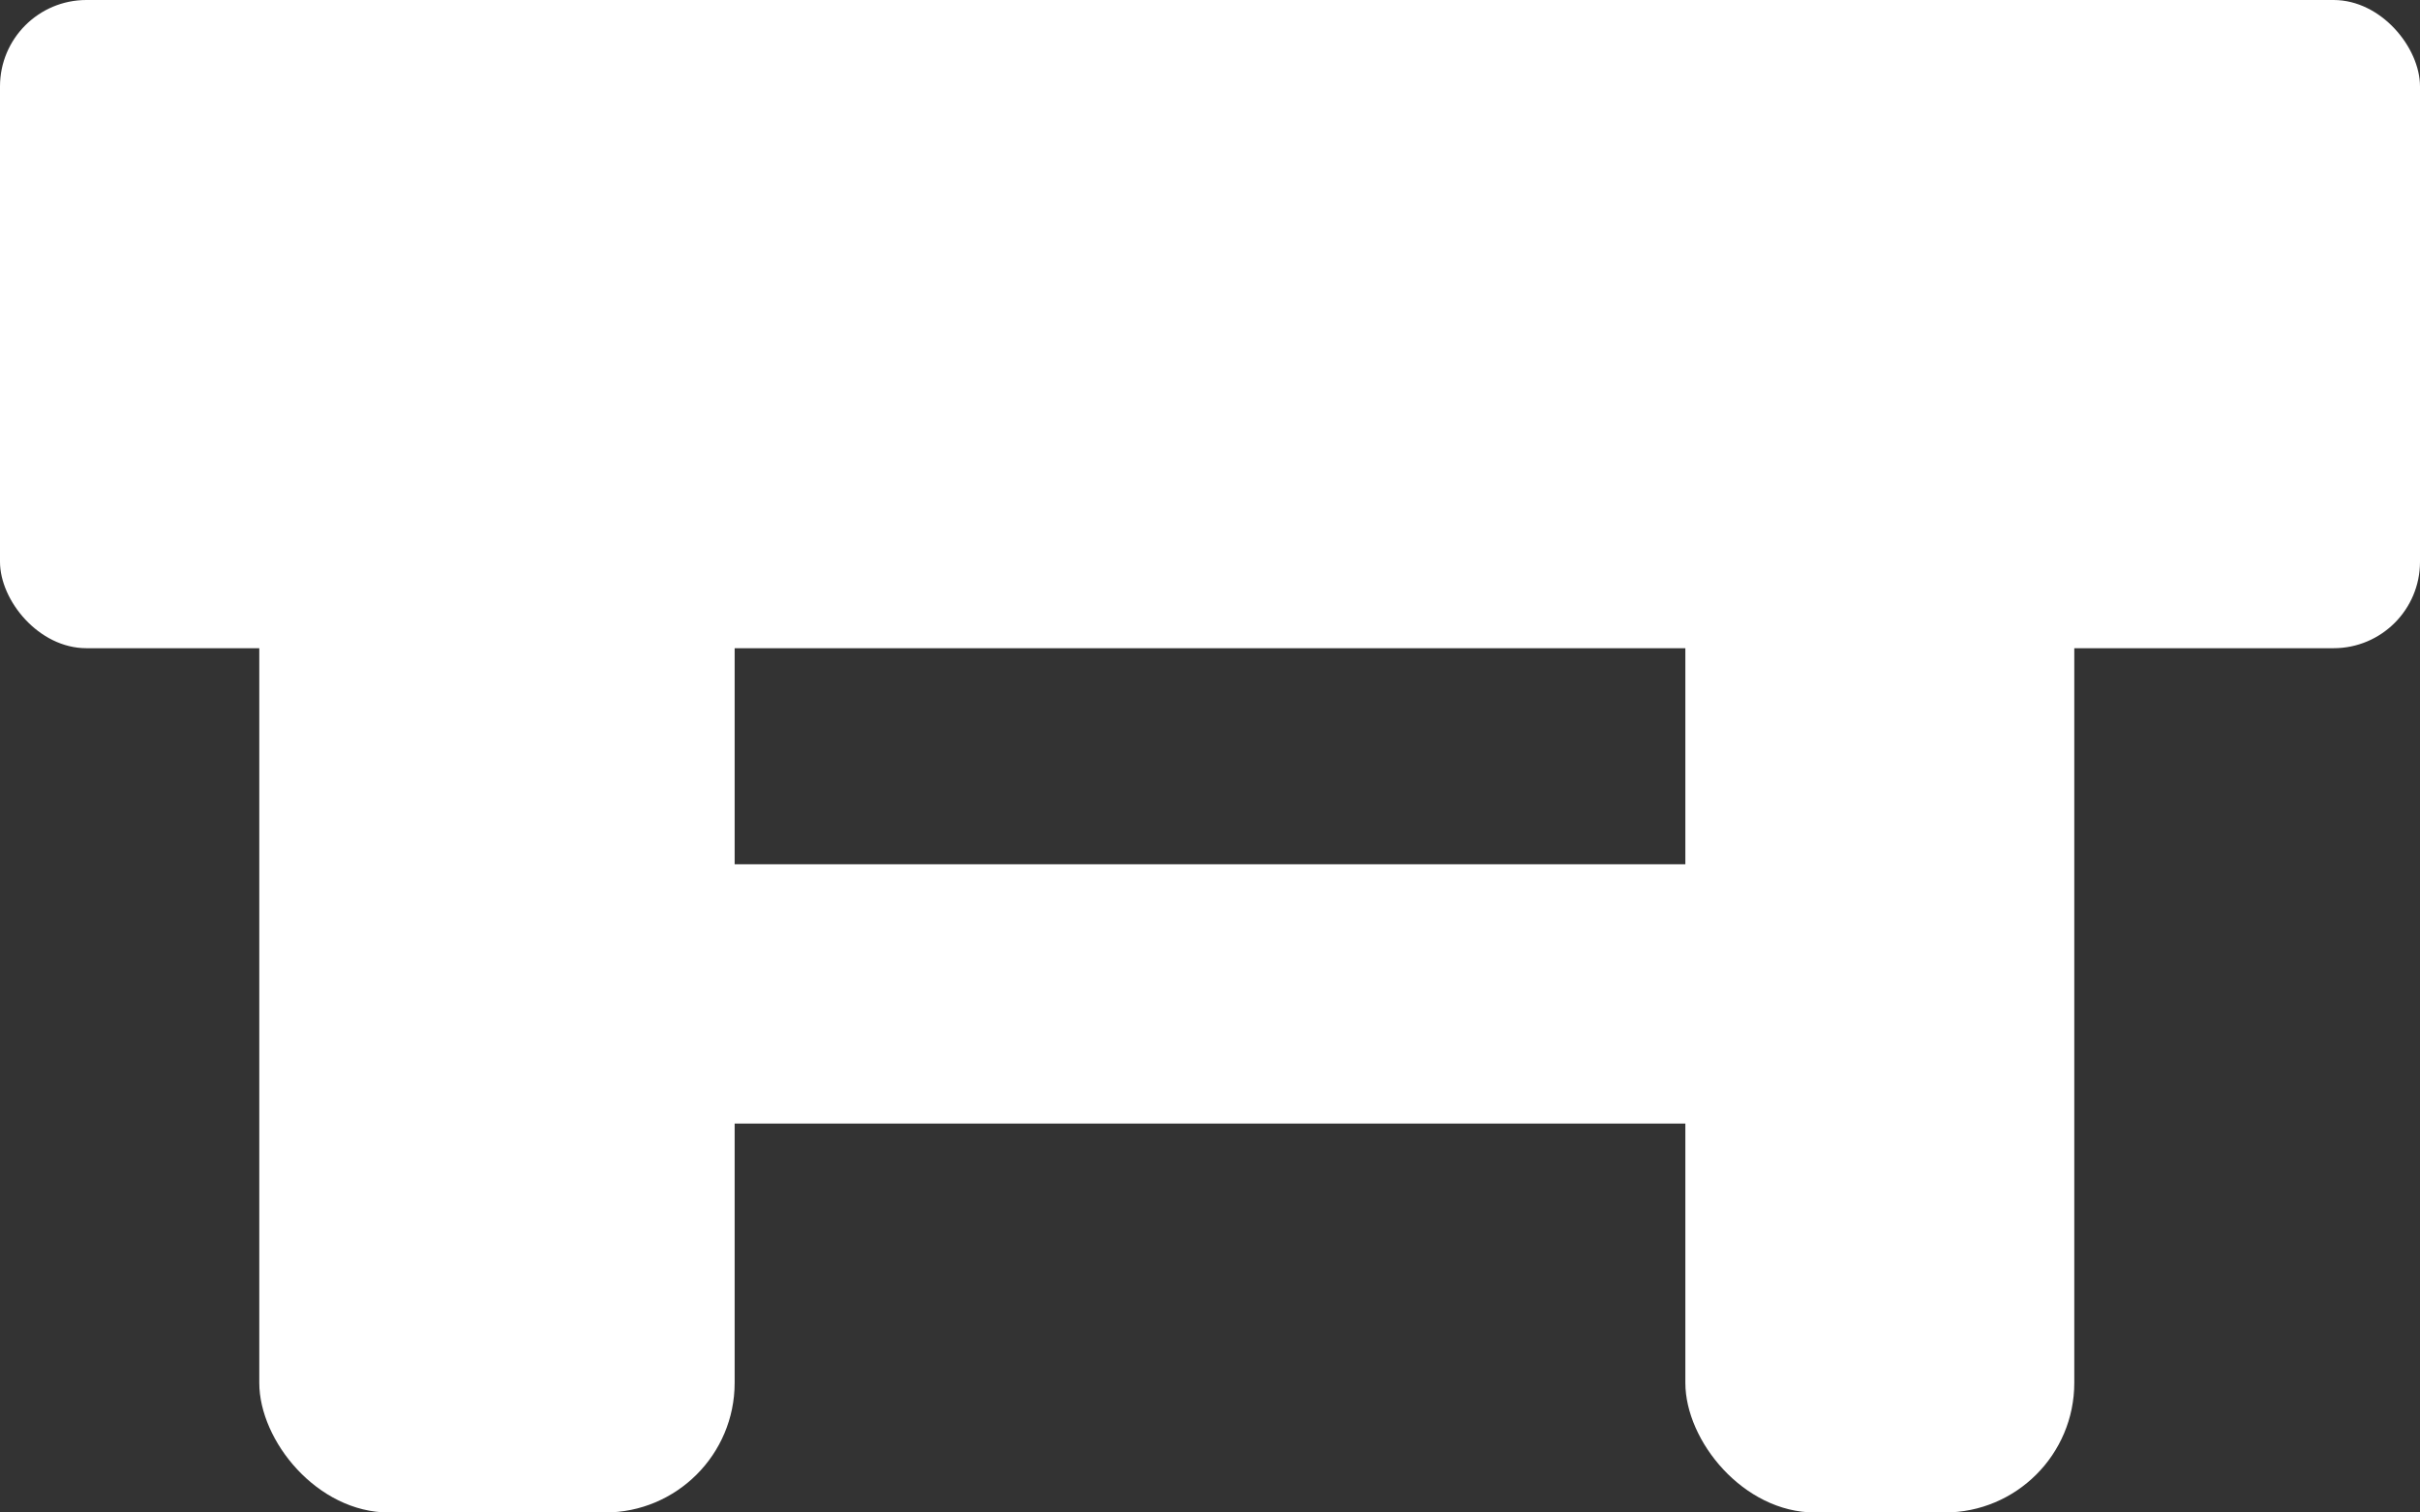 <svg xmlns="http://www.w3.org/2000/svg" width="56" height="35" viewBox="0 0 56 35">
  <rect x="0" y="0" width="56" height="35" fill="#333333" stroke="none"/>
  <g id="Group_812" data-name="Group 812" transform="translate(-11648 3501)">
    <g id="Group_811" data-name="Group 811" transform="translate(11648 -3501)">
      <rect id="Rectangle_1544" data-name="Rectangle 1544" width="11" height="28" rx="3" transform="translate(6 7)" fill="#fff"/>
      <rect id="Rectangle_1546" data-name="Rectangle 1546" width="9" height="28" rx="3" transform="translate(39 7)" fill="#fff"/>
      <rect id="Rectangle_1545" data-name="Rectangle 1545" width="56" height="15" rx="2" fill="#fff"/>
      <rect id="Rectangle_1565" data-name="Rectangle 1565" width="26" height="6" transform="translate(15 20)" fill="#fff"/>
    </g>
  </g>
</svg>
